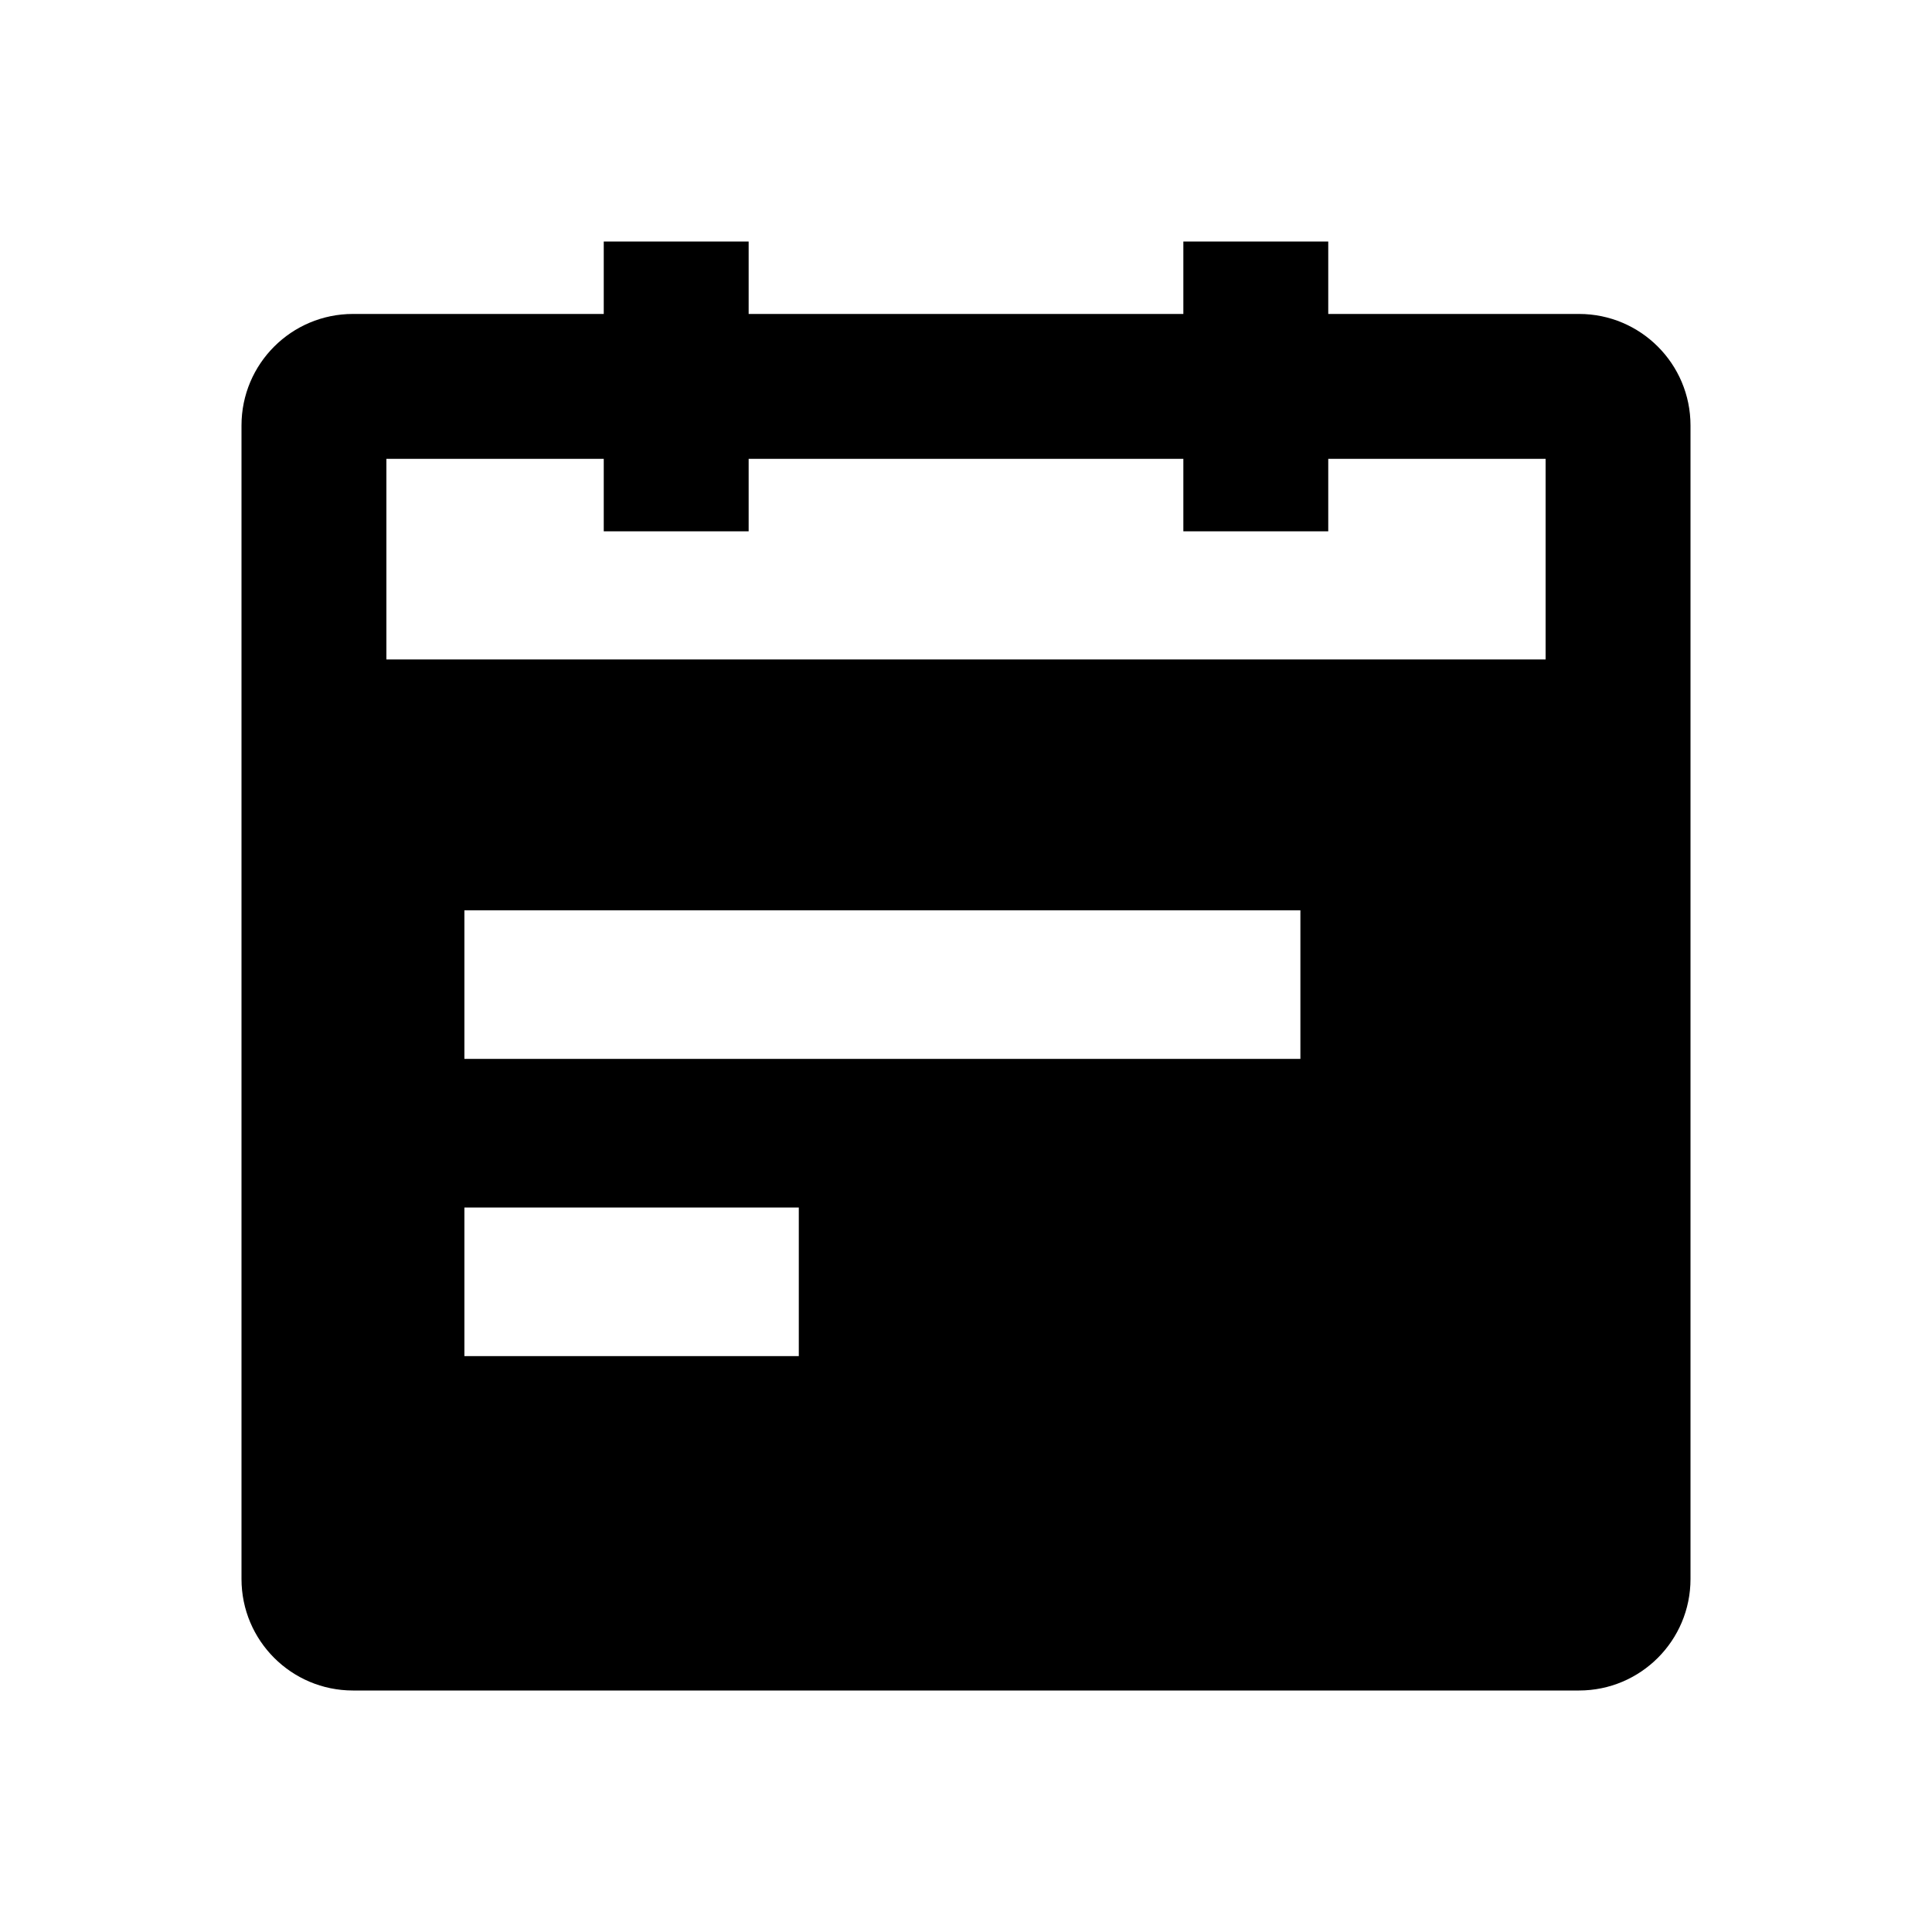 <svg width="1em" height="1em" viewBox="0 0 24 24" fill="#BBBAC3" xmlns="http://www.w3.org/2000/svg">
    <path fill-rule="evenodd" clip-rule="evenodd"
        d="M16.5 3V3.9H19.615C20.38 3.9 21 4.52 21 5.285V19.615C21 20.38 20.38 21 19.615 21H4.385C3.62 21 3 20.38 3 19.615V5.285C3 4.52 3.62 3.9 4.385 3.9H7.5V3H9.3V3.9H14.7V3H16.5ZM4.8 5.7V8.192H19.2V5.7H16.5V6.6H14.7V5.7H9.3V6.6H7.5V5.7H4.8ZM16.154 11.308H5.769V13.154H16.154V11.308ZM9.923 15H5.769V16.846H9.923V15Z"
        fill="currentColor" />
</svg>